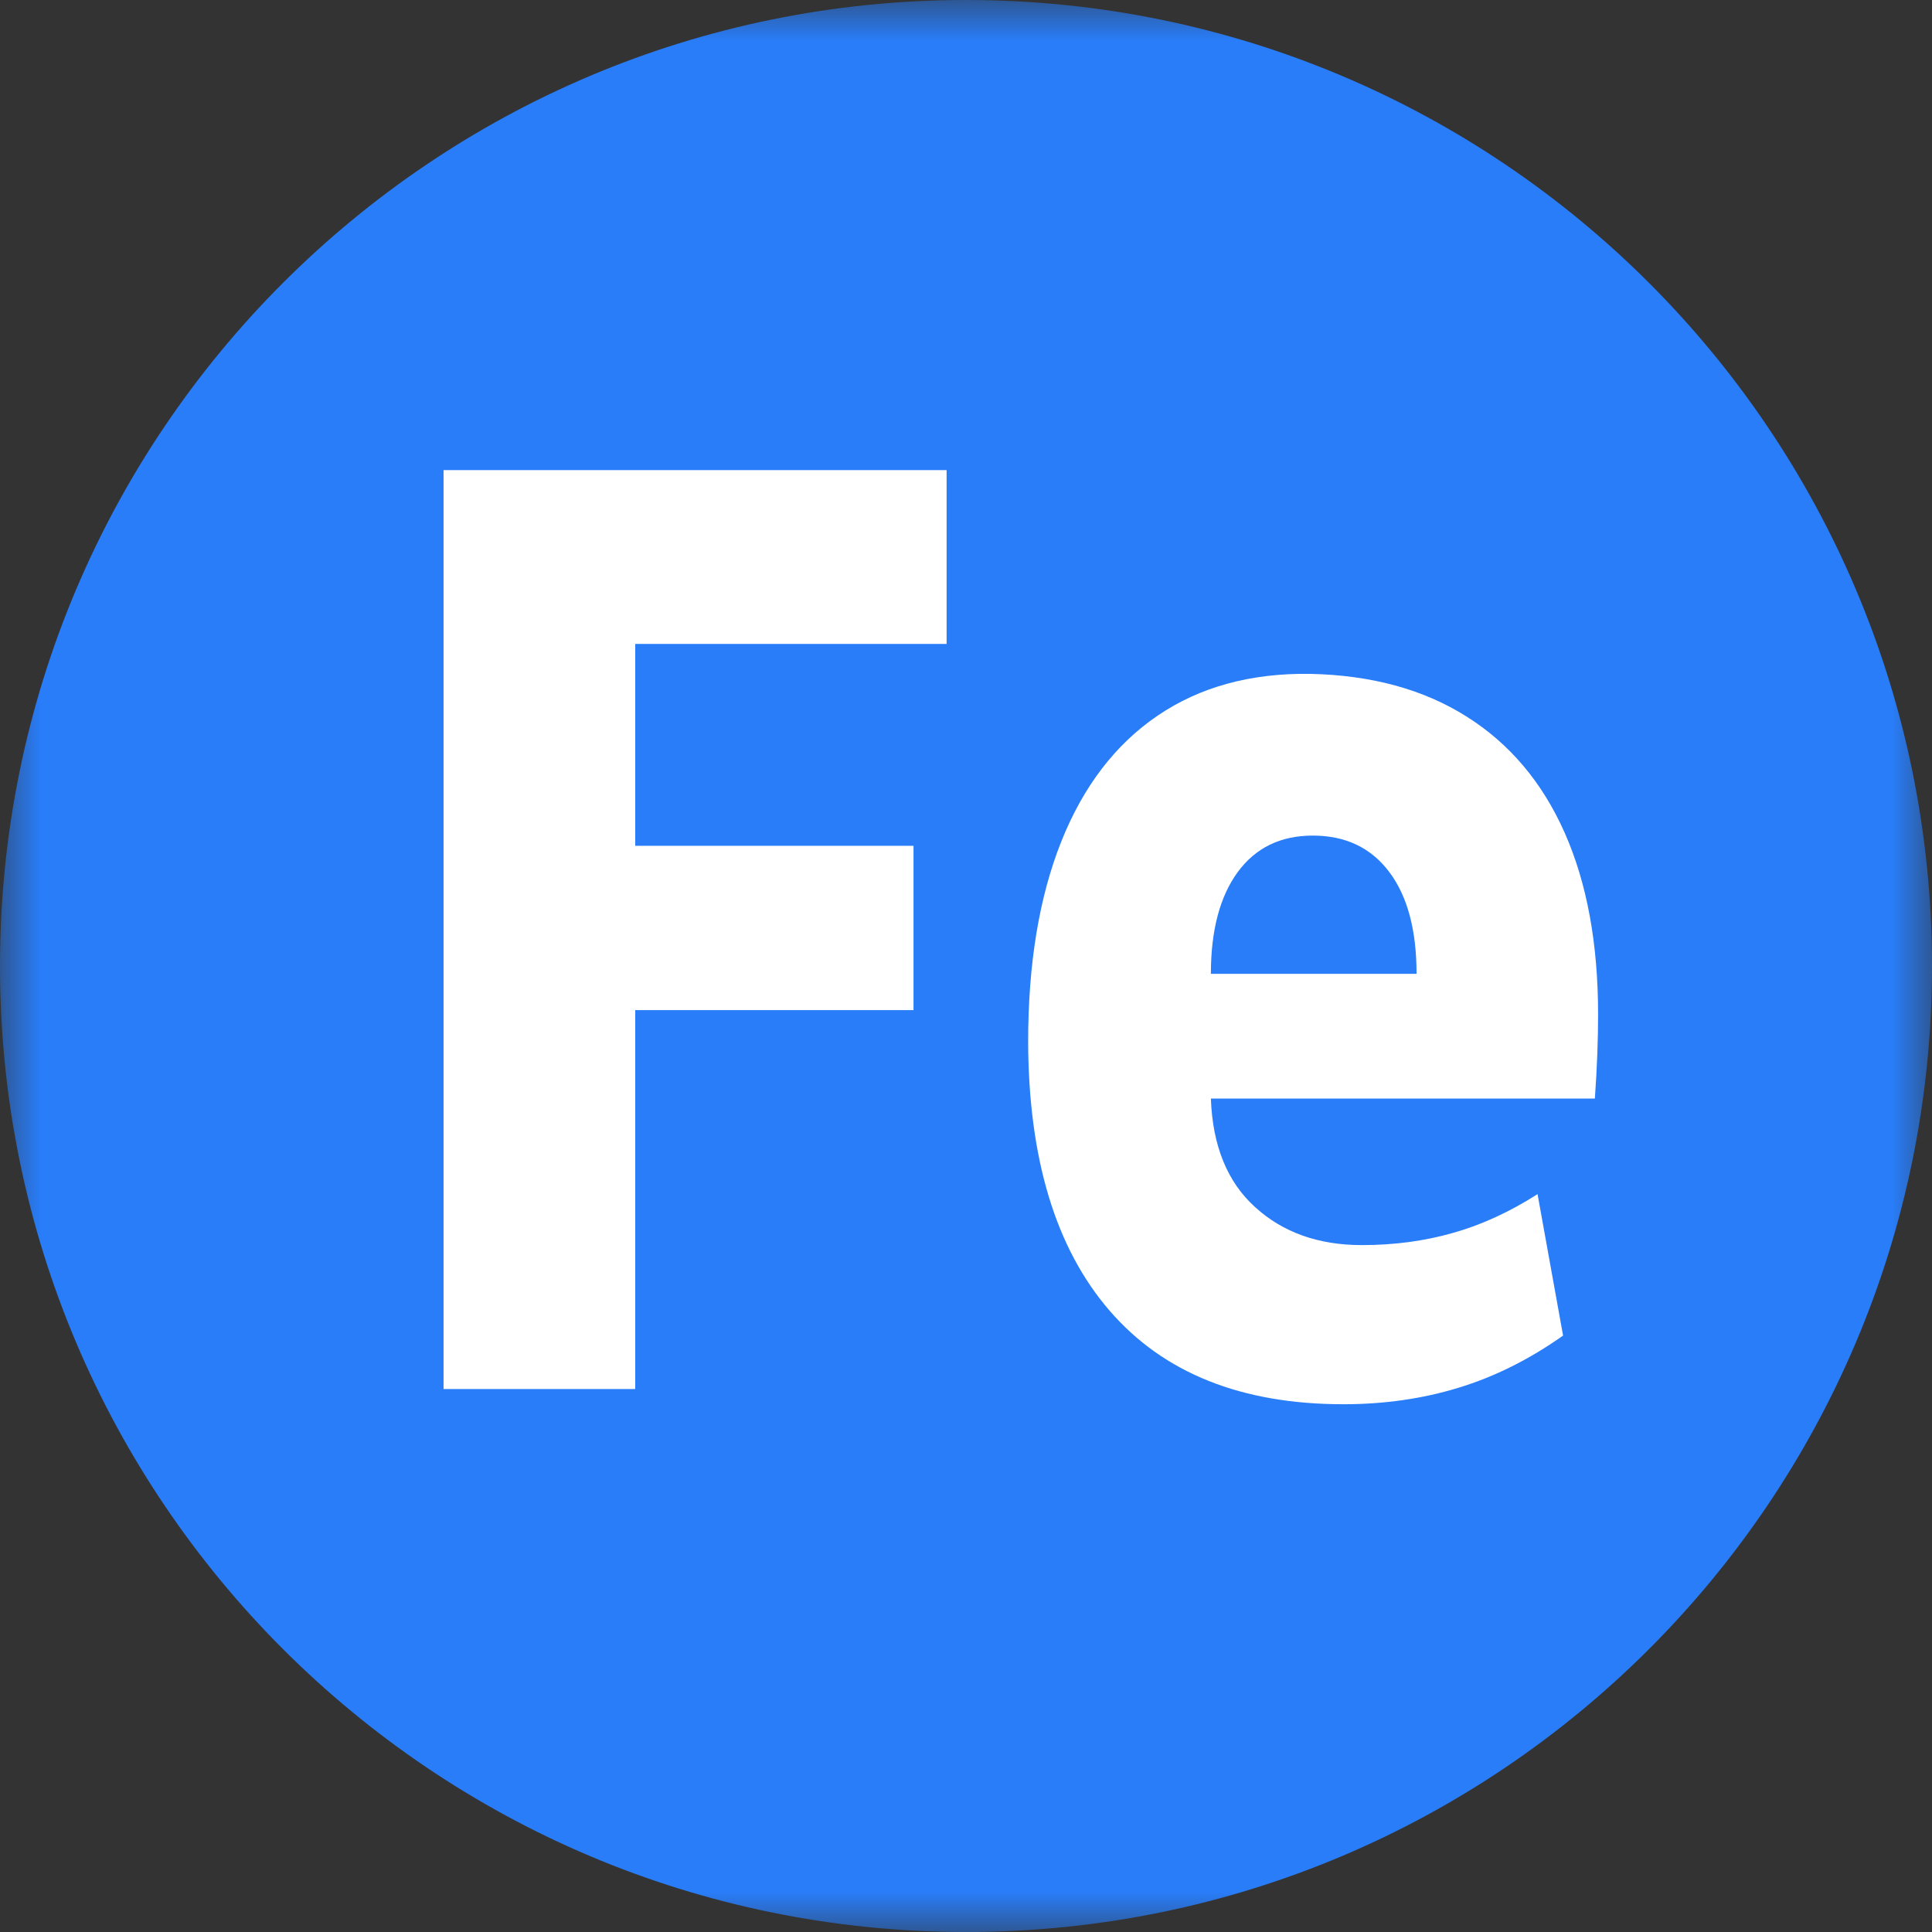 <?xml version="1.0" encoding="UTF-8"?>
<svg width="24px" height="24px" viewBox="0 0 24 24" version="1.1" xmlns="http://www.w3.org/2000/svg" xmlns:xlink="http://www.w3.org/1999/xlink">
    <rect x="0" y="0" width="24" height="24" fill="#333333" stroke="none"/>
    <!-- Generator: Sketch 56 (81588) - https://sketch.com -->
    <title>month_feb@16</title>
    <desc>Created with Sketch.</desc>
    <defs>
        <polygon id="path-1" points="0 0 24 0 24 24 0 24"></polygon>
    </defs>
    <g id="month_feb" stroke="none" stroke-width="1" fill="none" fill-rule="evenodd">
        <g id="Group-8">
            <g id="Group-3">
                <mask id="mask-2" fill="white">
                    <use xlink:href="#path-1"></use>
                </mask>
                <g id="Clip-2"></g>
                <path d="M24,12 C24,18.627 18.627,24 12,24 C5.373,24 -0,18.627 -0,12 C-0,5.372 5.373,0 12,0 C18.627,0 24,5.372 24,12" id="Fill-1" fill="#297DF8" mask="url(#mask-2)"></path>
            </g>
            <polygon id="Fill-4" fill="#FFFFFF" points="5.51 5.84 11.759 5.84 11.759 7.999 7.891 7.999 7.891 10.507 11.348 10.507 11.348 12.548 7.891 12.548 7.891 17.255 5.51 17.255"></polygon>
            <path d="M17.257,10.831 C17.03,10.53 16.714,10.38 16.308,10.38 C15.907,10.38 15.596,10.532 15.374,10.835 C15.153,11.139 15.042,11.559 15.042,12.097 L17.597,12.097 C17.597,11.554 17.484,11.132 17.257,10.831 M13.784,16.282 C13.114,15.507 12.777,14.394 12.772,12.943 C12.772,11.973 12.909,11.143 13.183,10.455 C13.457,9.768 13.857,9.245 14.382,8.889 C14.906,8.533 15.538,8.36 16.276,8.371 C17.035,8.387 17.683,8.563 18.218,8.901 C18.754,9.238 19.16,9.72 19.437,10.345 C19.714,10.97 19.852,11.723 19.852,12.603 C19.852,12.92 19.839,13.268 19.812,13.647 L15.042,13.647 C15.063,14.233 15.246,14.683 15.592,14.996 C15.937,15.31 16.379,15.467 16.917,15.467 C17.318,15.467 17.695,15.417 18.048,15.316 C18.402,15.217 18.752,15.056 19.1,14.834 L19.417,16.591 C19,16.886 18.568,17.102 18.119,17.239 C17.671,17.376 17.194,17.444 16.688,17.444 C15.422,17.444 14.454,17.057 13.784,16.282" id="Fill-6" fill="#FFFFFF"></path>
        </g>
    </g>
</svg>
